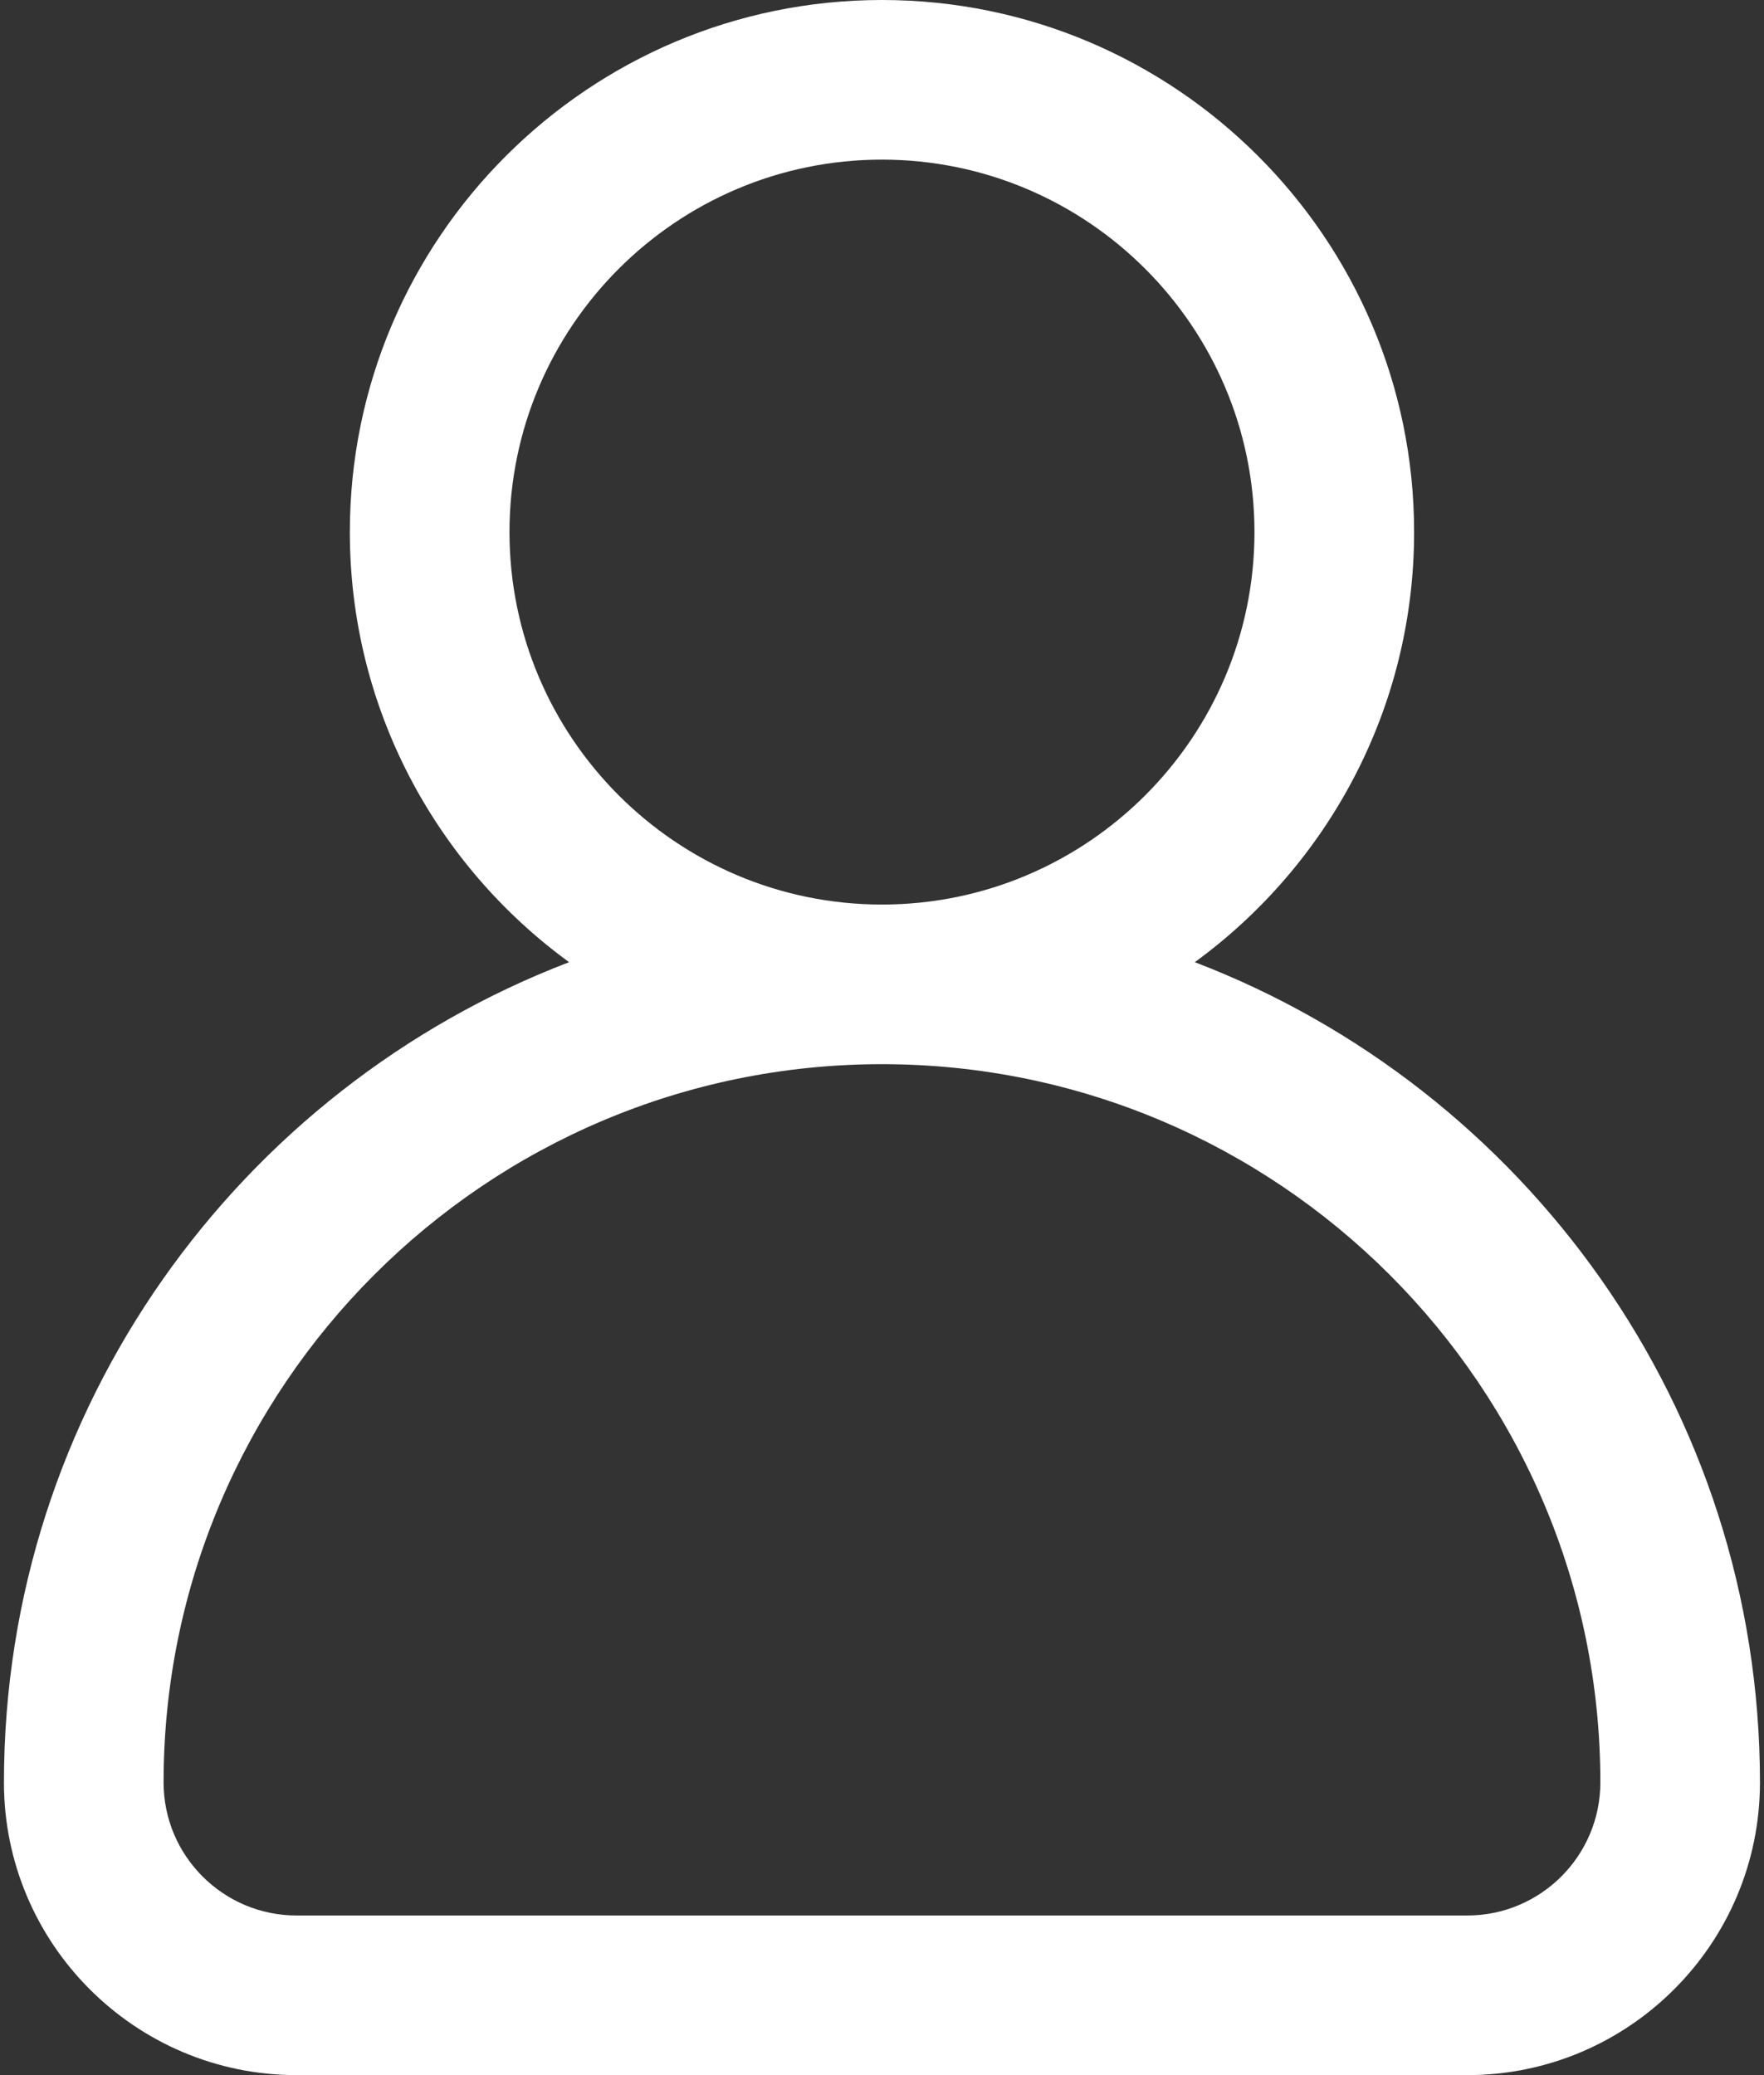<svg width="34" height="40" viewBox="0 0 34 40" fill="none" xmlns="http://www.w3.org/2000/svg">
<rect x="0" y="0" width="34" height="40" fill="#333333" stroke="none"/>
<path d="M23.029 18.547C25.589 16.681 27.256 13.66 27.256 10.256C27.256 4.601 22.655 0 16.999 0C11.344 0 6.743 4.601 6.743 10.256C6.743 13.66 8.409 16.681 10.969 18.547C4.606 20.982 0.076 27.151 0.076 34.359C0.076 37.469 2.607 40 5.717 40H28.281C31.392 40 33.922 37.469 33.922 34.359C33.922 27.151 29.392 20.982 23.029 18.547ZM9.82 10.256C9.82 6.298 13.04 3.077 16.999 3.077C20.958 3.077 24.179 6.298 24.179 10.256C24.179 14.215 20.958 17.436 16.999 17.436C13.04 17.436 9.82 14.215 9.82 10.256ZM28.281 36.923H5.717C4.303 36.923 3.153 35.773 3.153 34.359C3.153 26.724 9.364 20.513 16.999 20.513C24.634 20.513 30.846 26.724 30.846 34.359C30.845 35.773 29.695 36.923 28.281 36.923Z" fill="white"/>
</svg>
